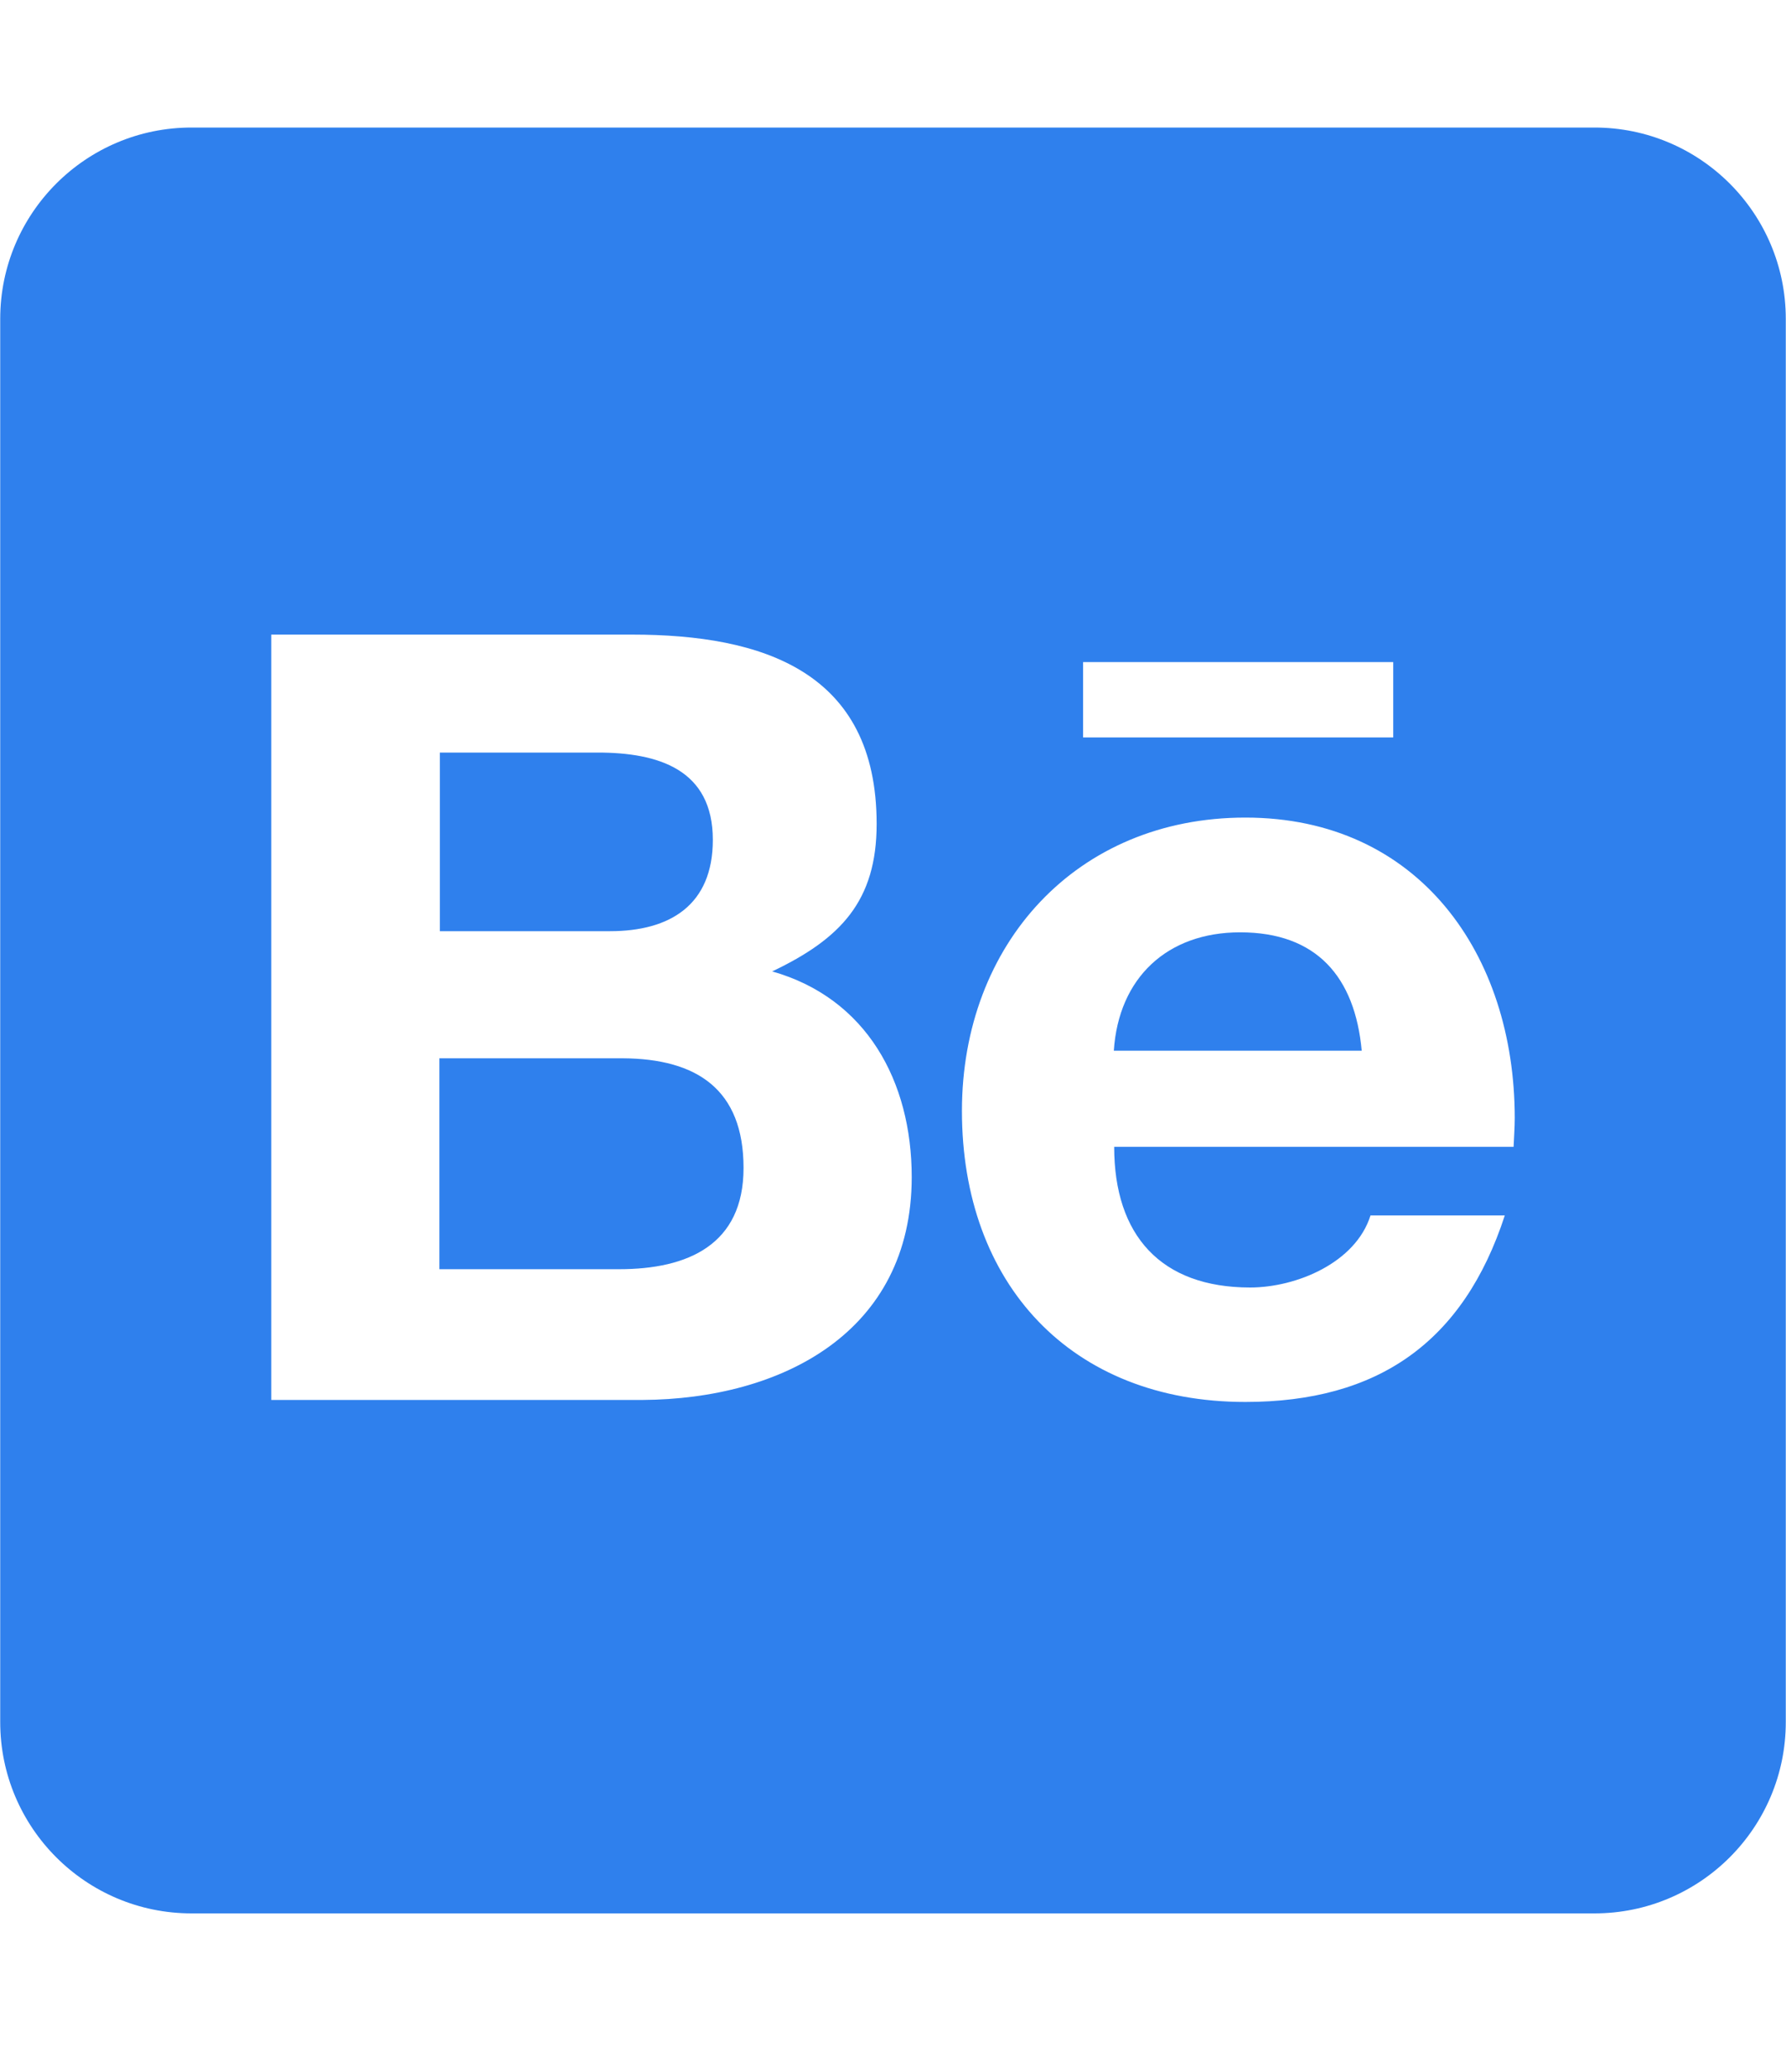 <svg width="25" height="29" viewBox="0 0 25 29" fill="none" xmlns="http://www.w3.org/2000/svg">
<path d="M10.408 16.347C10.408 17.423 9.627 17.764 8.667 17.764H6.151V14.812H8.717C9.755 14.818 10.408 15.248 10.408 16.347ZM9.978 11.755C9.978 10.768 9.214 10.533 8.366 10.533H6.157V13.033H8.539C9.381 13.033 9.978 12.665 9.978 11.755ZM17.359 13.049C16.338 13.049 15.658 13.685 15.591 14.706H19.061C18.966 13.674 18.431 13.049 17.359 13.049ZM24.997 4.463V24.102C24.997 25.58 23.798 26.78 22.319 26.78H2.681C1.202 26.78 0.003 25.58 0.003 24.102V4.463C0.003 2.985 1.202 1.785 2.681 1.785H22.319C23.798 1.785 24.997 2.985 24.997 4.463ZM15.161 10.321H19.502V9.267H15.161V10.321ZM12.762 16.475C12.762 15.13 12.126 13.97 10.809 13.596C11.769 13.139 12.271 12.609 12.271 11.532C12.271 9.401 10.681 8.882 8.846 8.882H3.797V19.594H8.991C10.938 19.583 12.762 18.651 12.762 16.475ZM21.203 15.649C21.203 13.356 19.859 11.443 17.432 11.443C15.066 11.443 13.465 13.217 13.465 15.549C13.465 17.965 14.988 19.622 17.432 19.622C19.284 19.622 20.484 18.79 21.064 17.011H19.184C18.977 17.674 18.146 18.02 17.499 18.02C16.249 18.02 15.596 17.29 15.596 16.051H21.187C21.192 15.923 21.203 15.783 21.203 15.649Z" fill="#2F80ED"/>
</svg>
